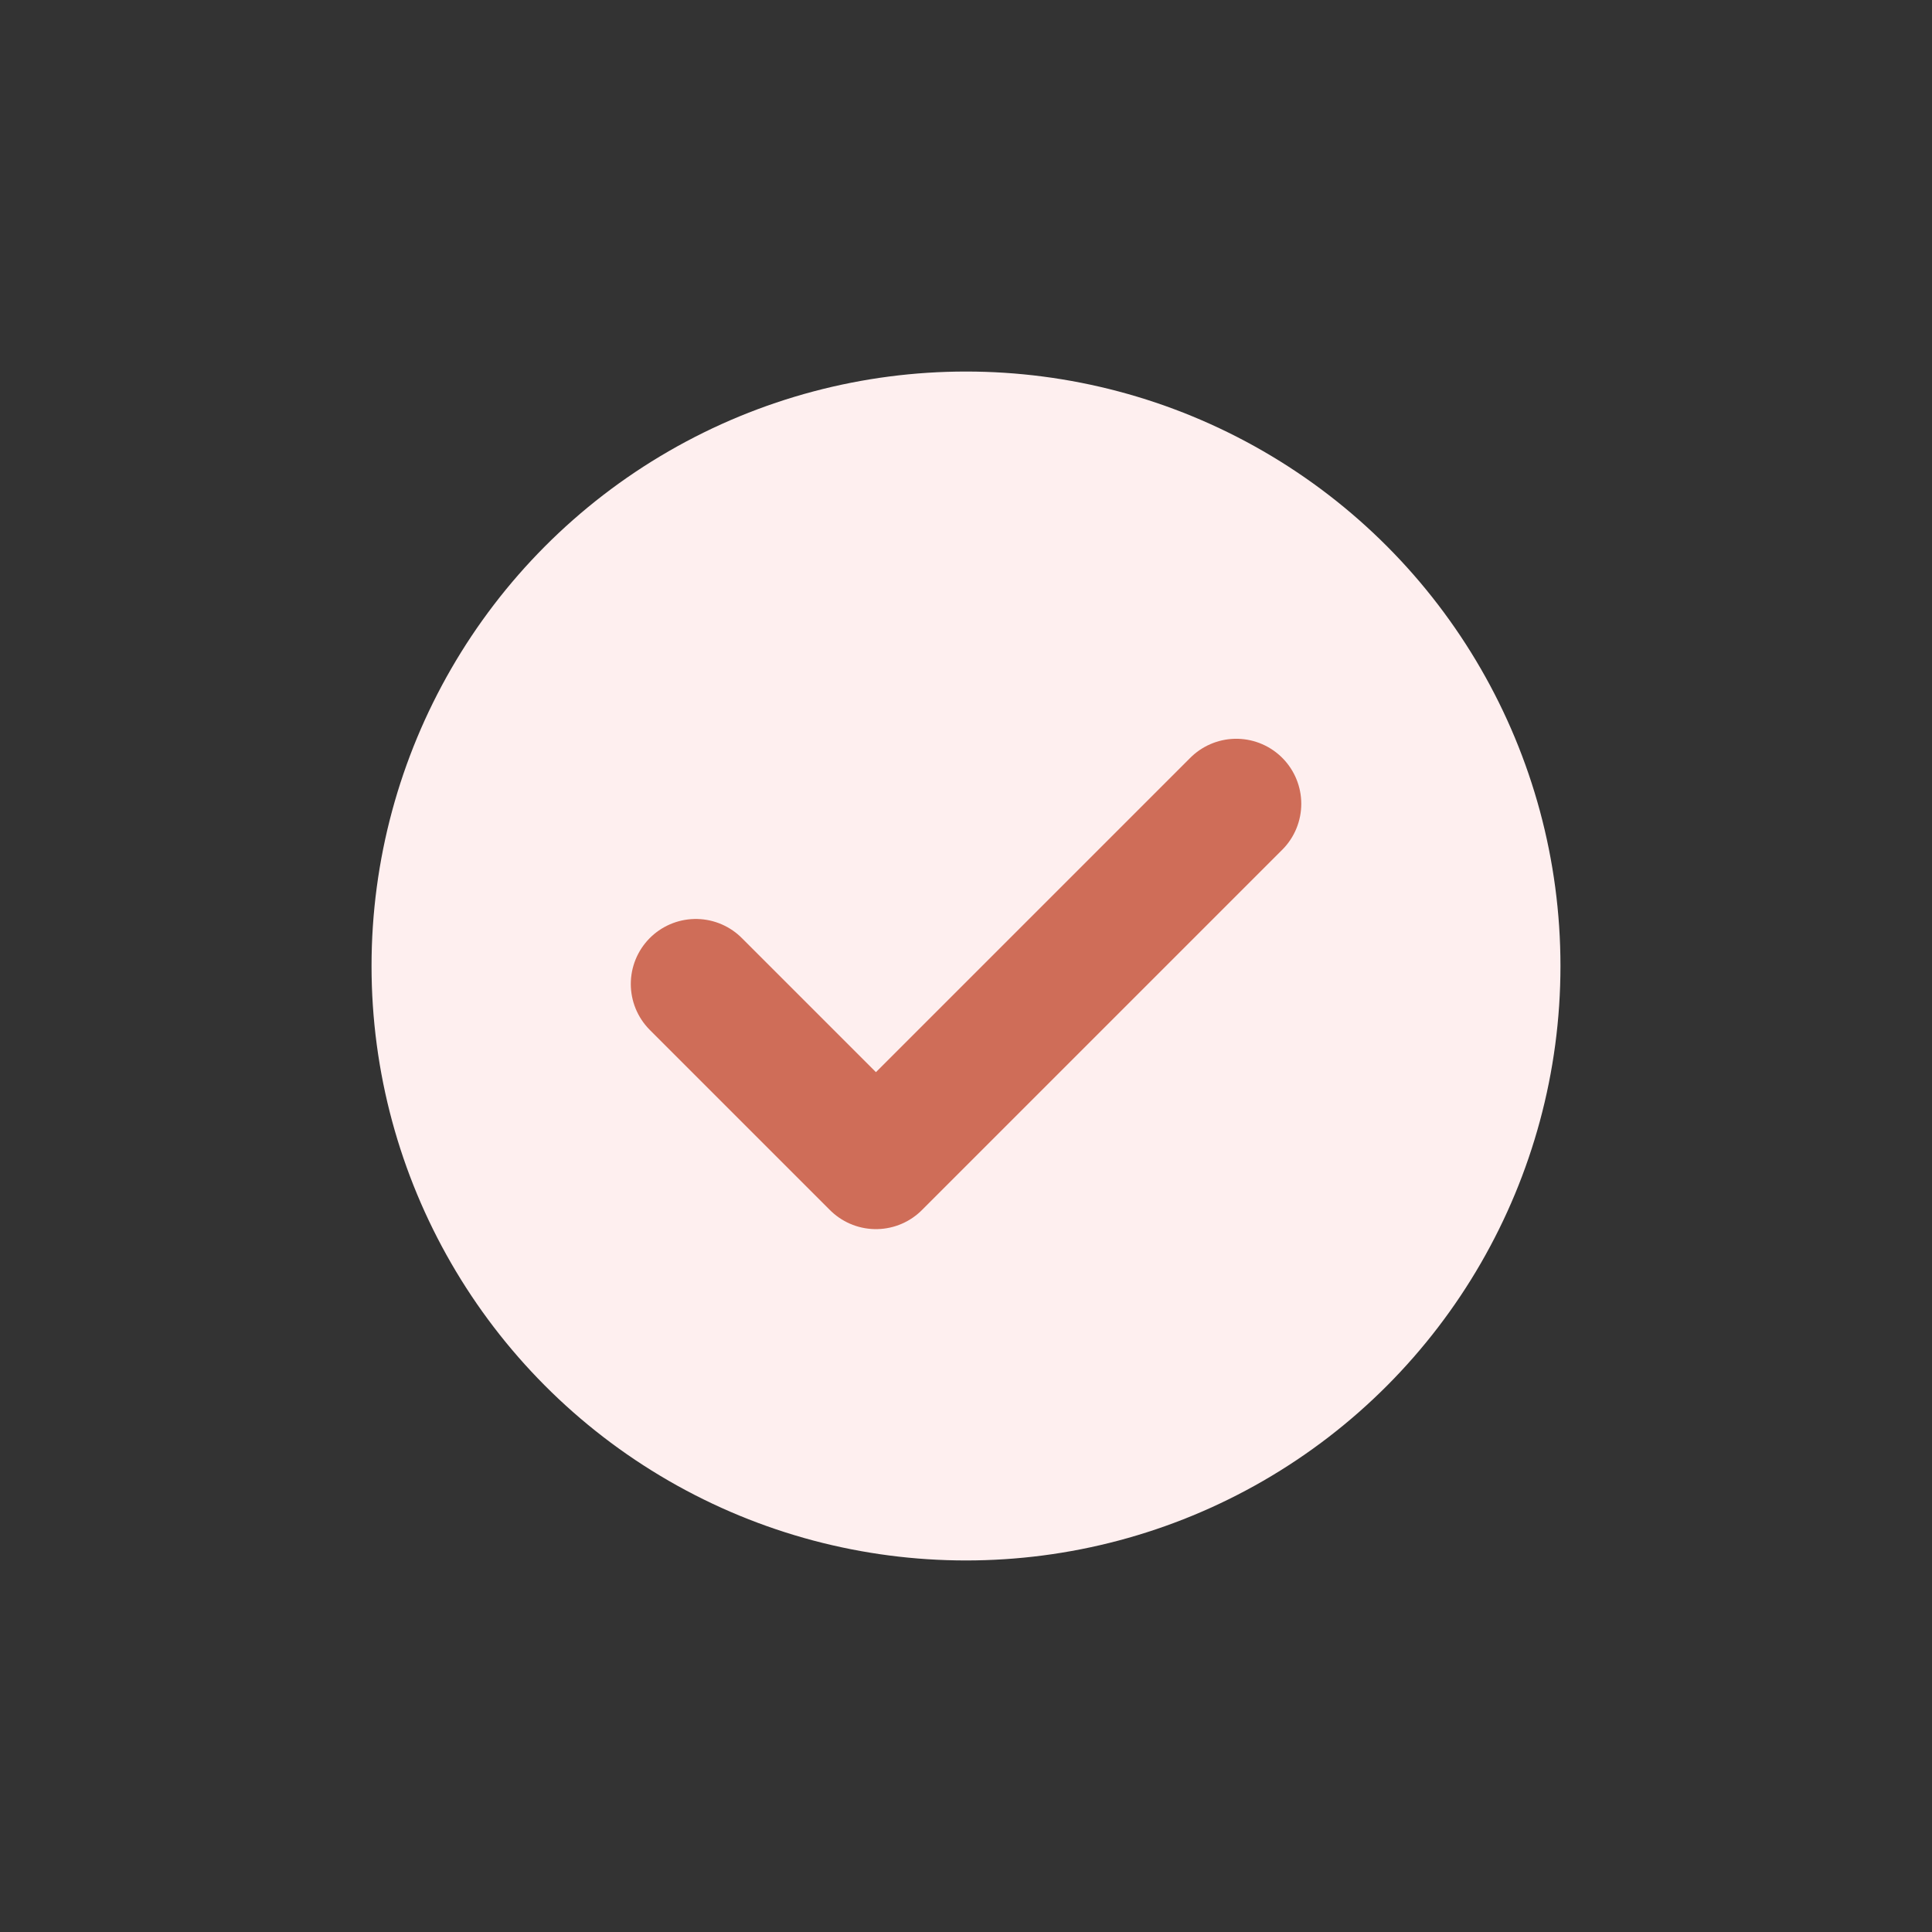 <svg width="26" height="26" viewBox="0 0 26 26" fill="none" xmlns="http://www.w3.org/2000/svg">
<rect x="0" y="0" width="26" height="26" fill="#333333" stroke="none"/>
<circle cx="13" cy="13" r="8" fill="#FEEFEF"/>
<path d="M9.364 13.242L11.788 15.666L16.637 10.817" stroke="#CF6D58" stroke-width="1.75" stroke-linecap="round" stroke-linejoin="round"/>
</svg>
